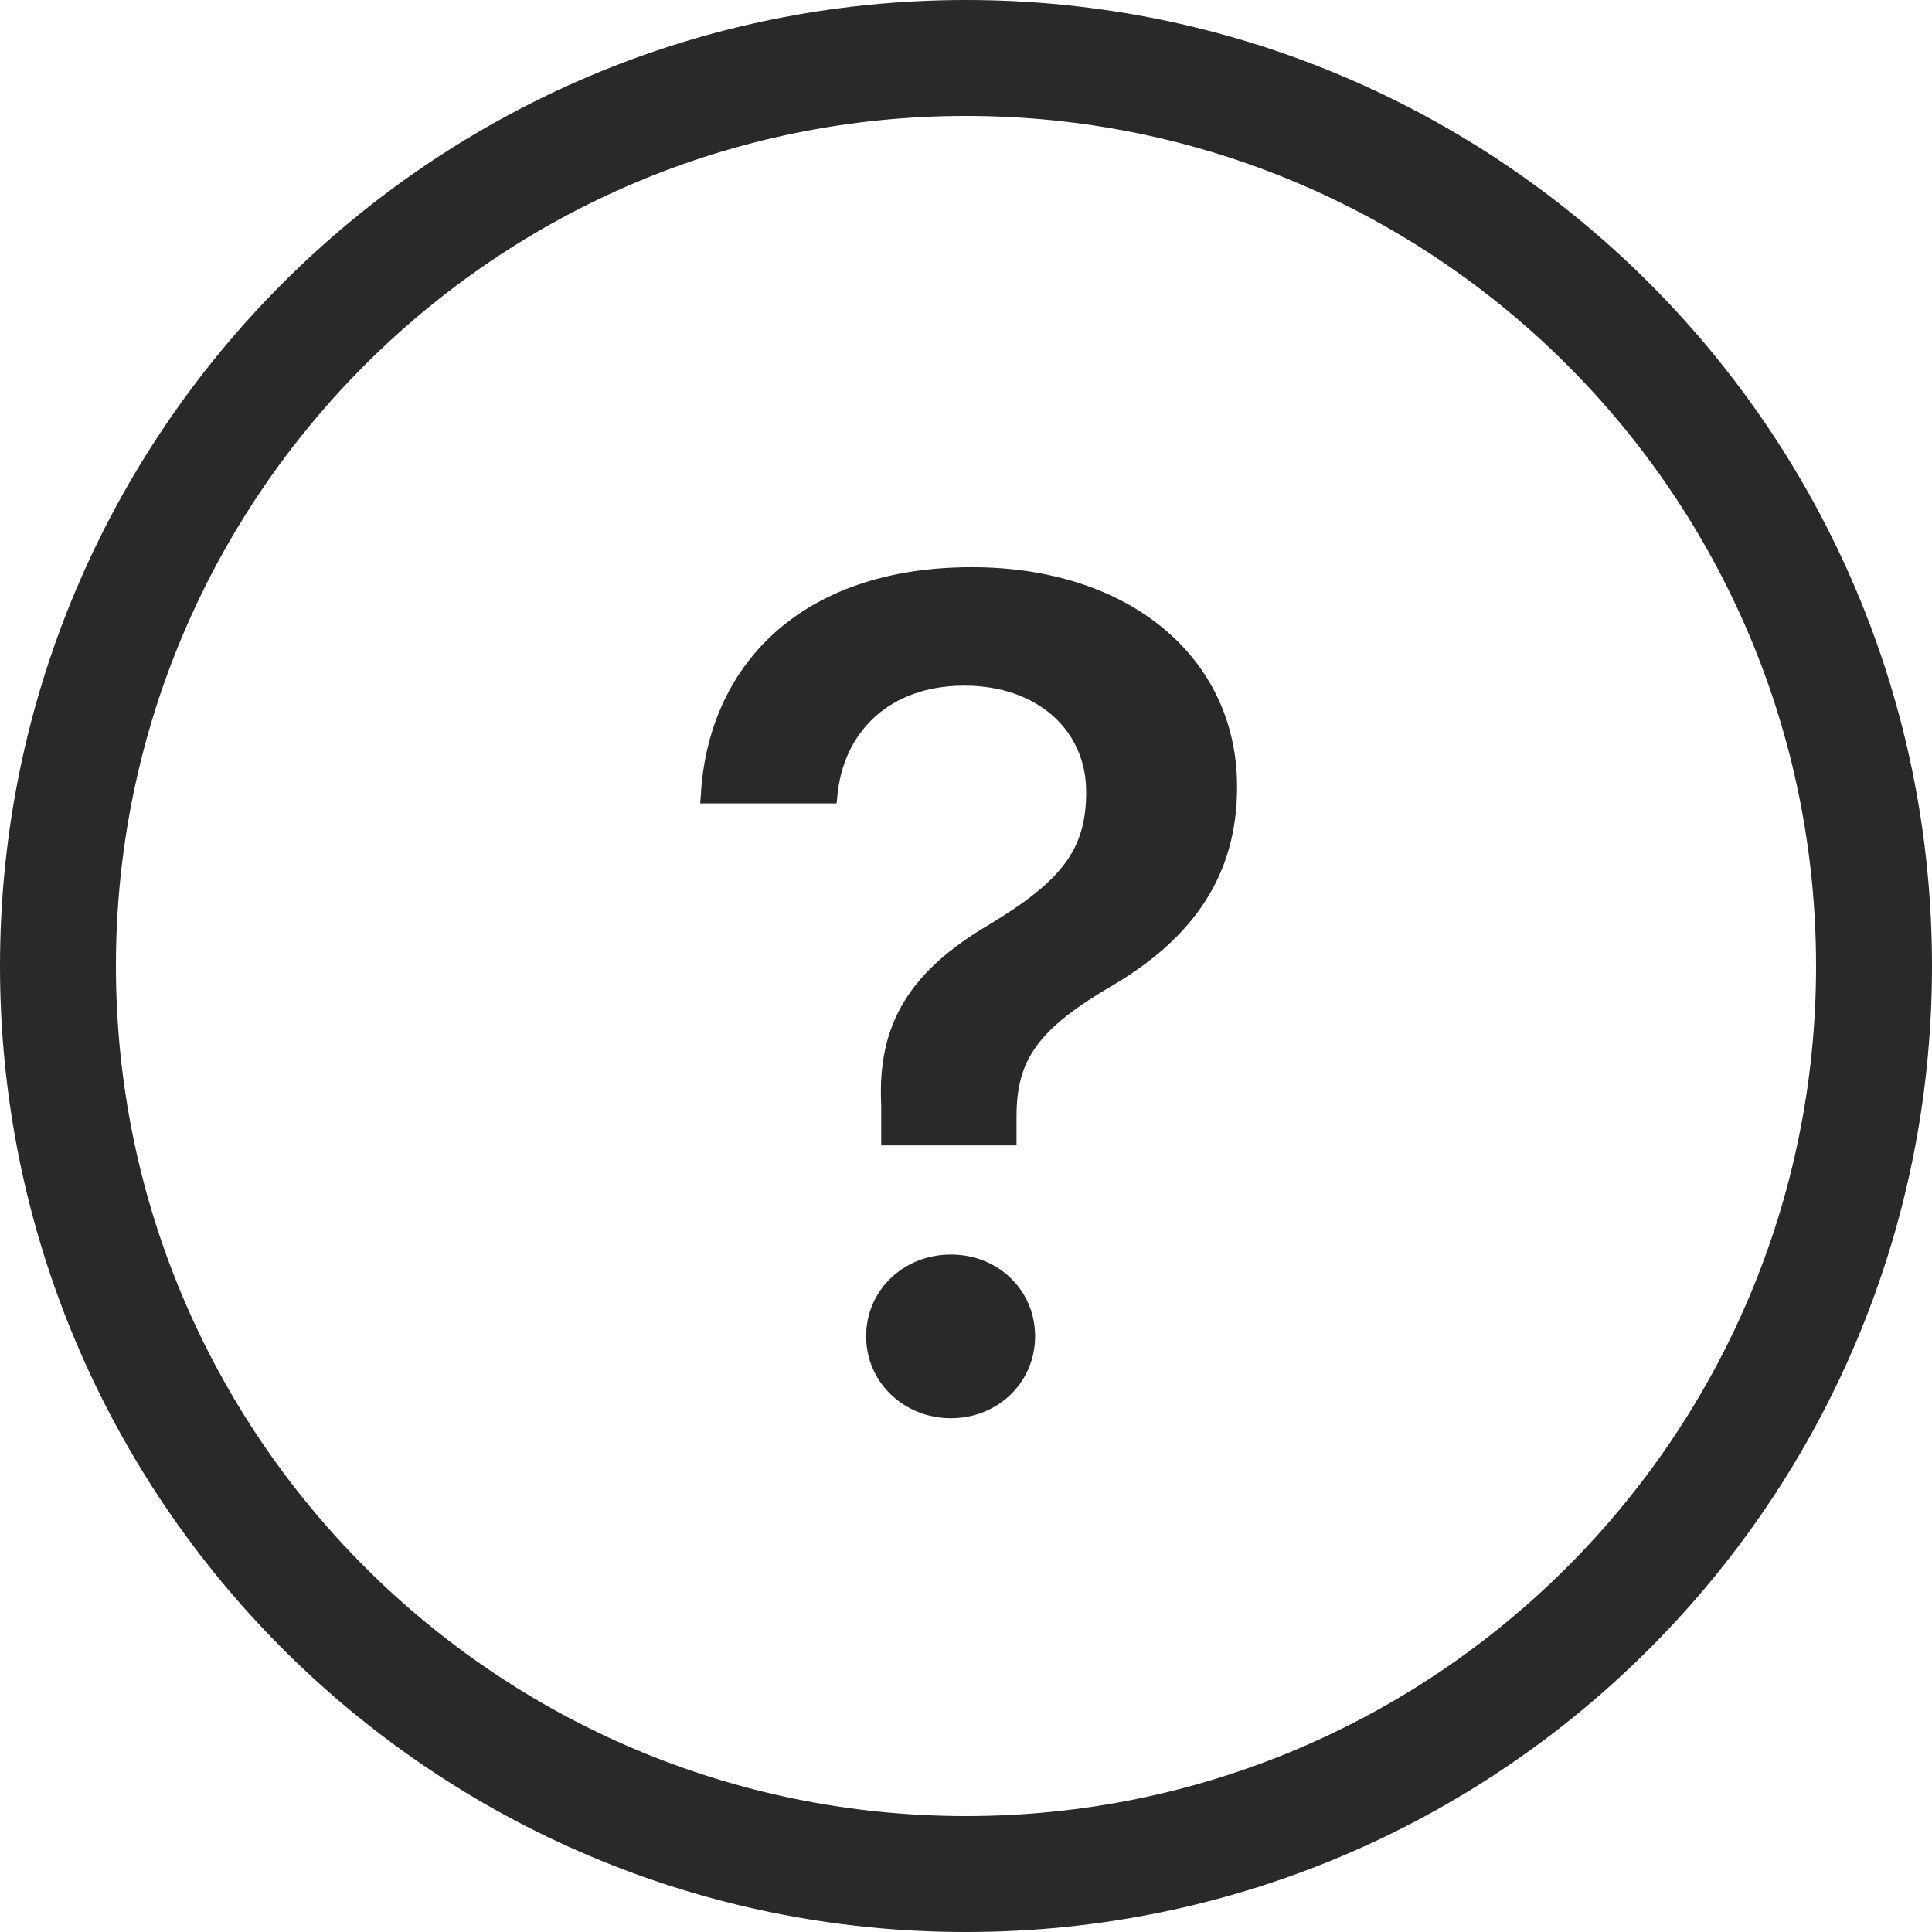 <svg width="26" height="26" viewBox="0 0 26 26" fill="none" xmlns="http://www.w3.org/2000/svg">
<path d="M26 13C26 20.18 20.18 26 13 26C5.82 26 0 20.18 0 13C0 5.82 5.82 0 13 0C20.18 0 26 5.82 26 13ZM1.56 13C1.56 19.318 6.682 24.44 13 24.44C19.318 24.44 24.44 19.318 24.44 13C24.44 6.682 19.318 1.56 13 1.56C6.682 1.56 1.56 6.682 1.56 13Z" fill="#292929"/>
<path d="M11.859 15.414H13.68V15.023C13.68 14.258 13.969 13.844 14.992 13.25C16.055 12.617 16.648 11.781 16.648 10.594V10.586C16.648 8.859 15.211 7.633 13.078 7.633C10.758 7.633 9.516 8.977 9.43 10.727L9.422 10.812H11.258L11.266 10.742C11.336 9.852 11.969 9.227 12.977 9.227C13.953 9.227 14.617 9.82 14.617 10.656V10.664C14.617 11.43 14.289 11.852 13.32 12.438C12.242 13.07 11.805 13.781 11.859 14.867V15.414ZM12.797 19.086C13.43 19.086 13.93 18.602 13.93 17.984C13.93 17.359 13.43 16.883 12.797 16.883C12.164 16.883 11.656 17.359 11.656 17.984C11.656 18.602 12.164 19.086 12.797 19.086Z" fill="#292929"/>
</svg>
